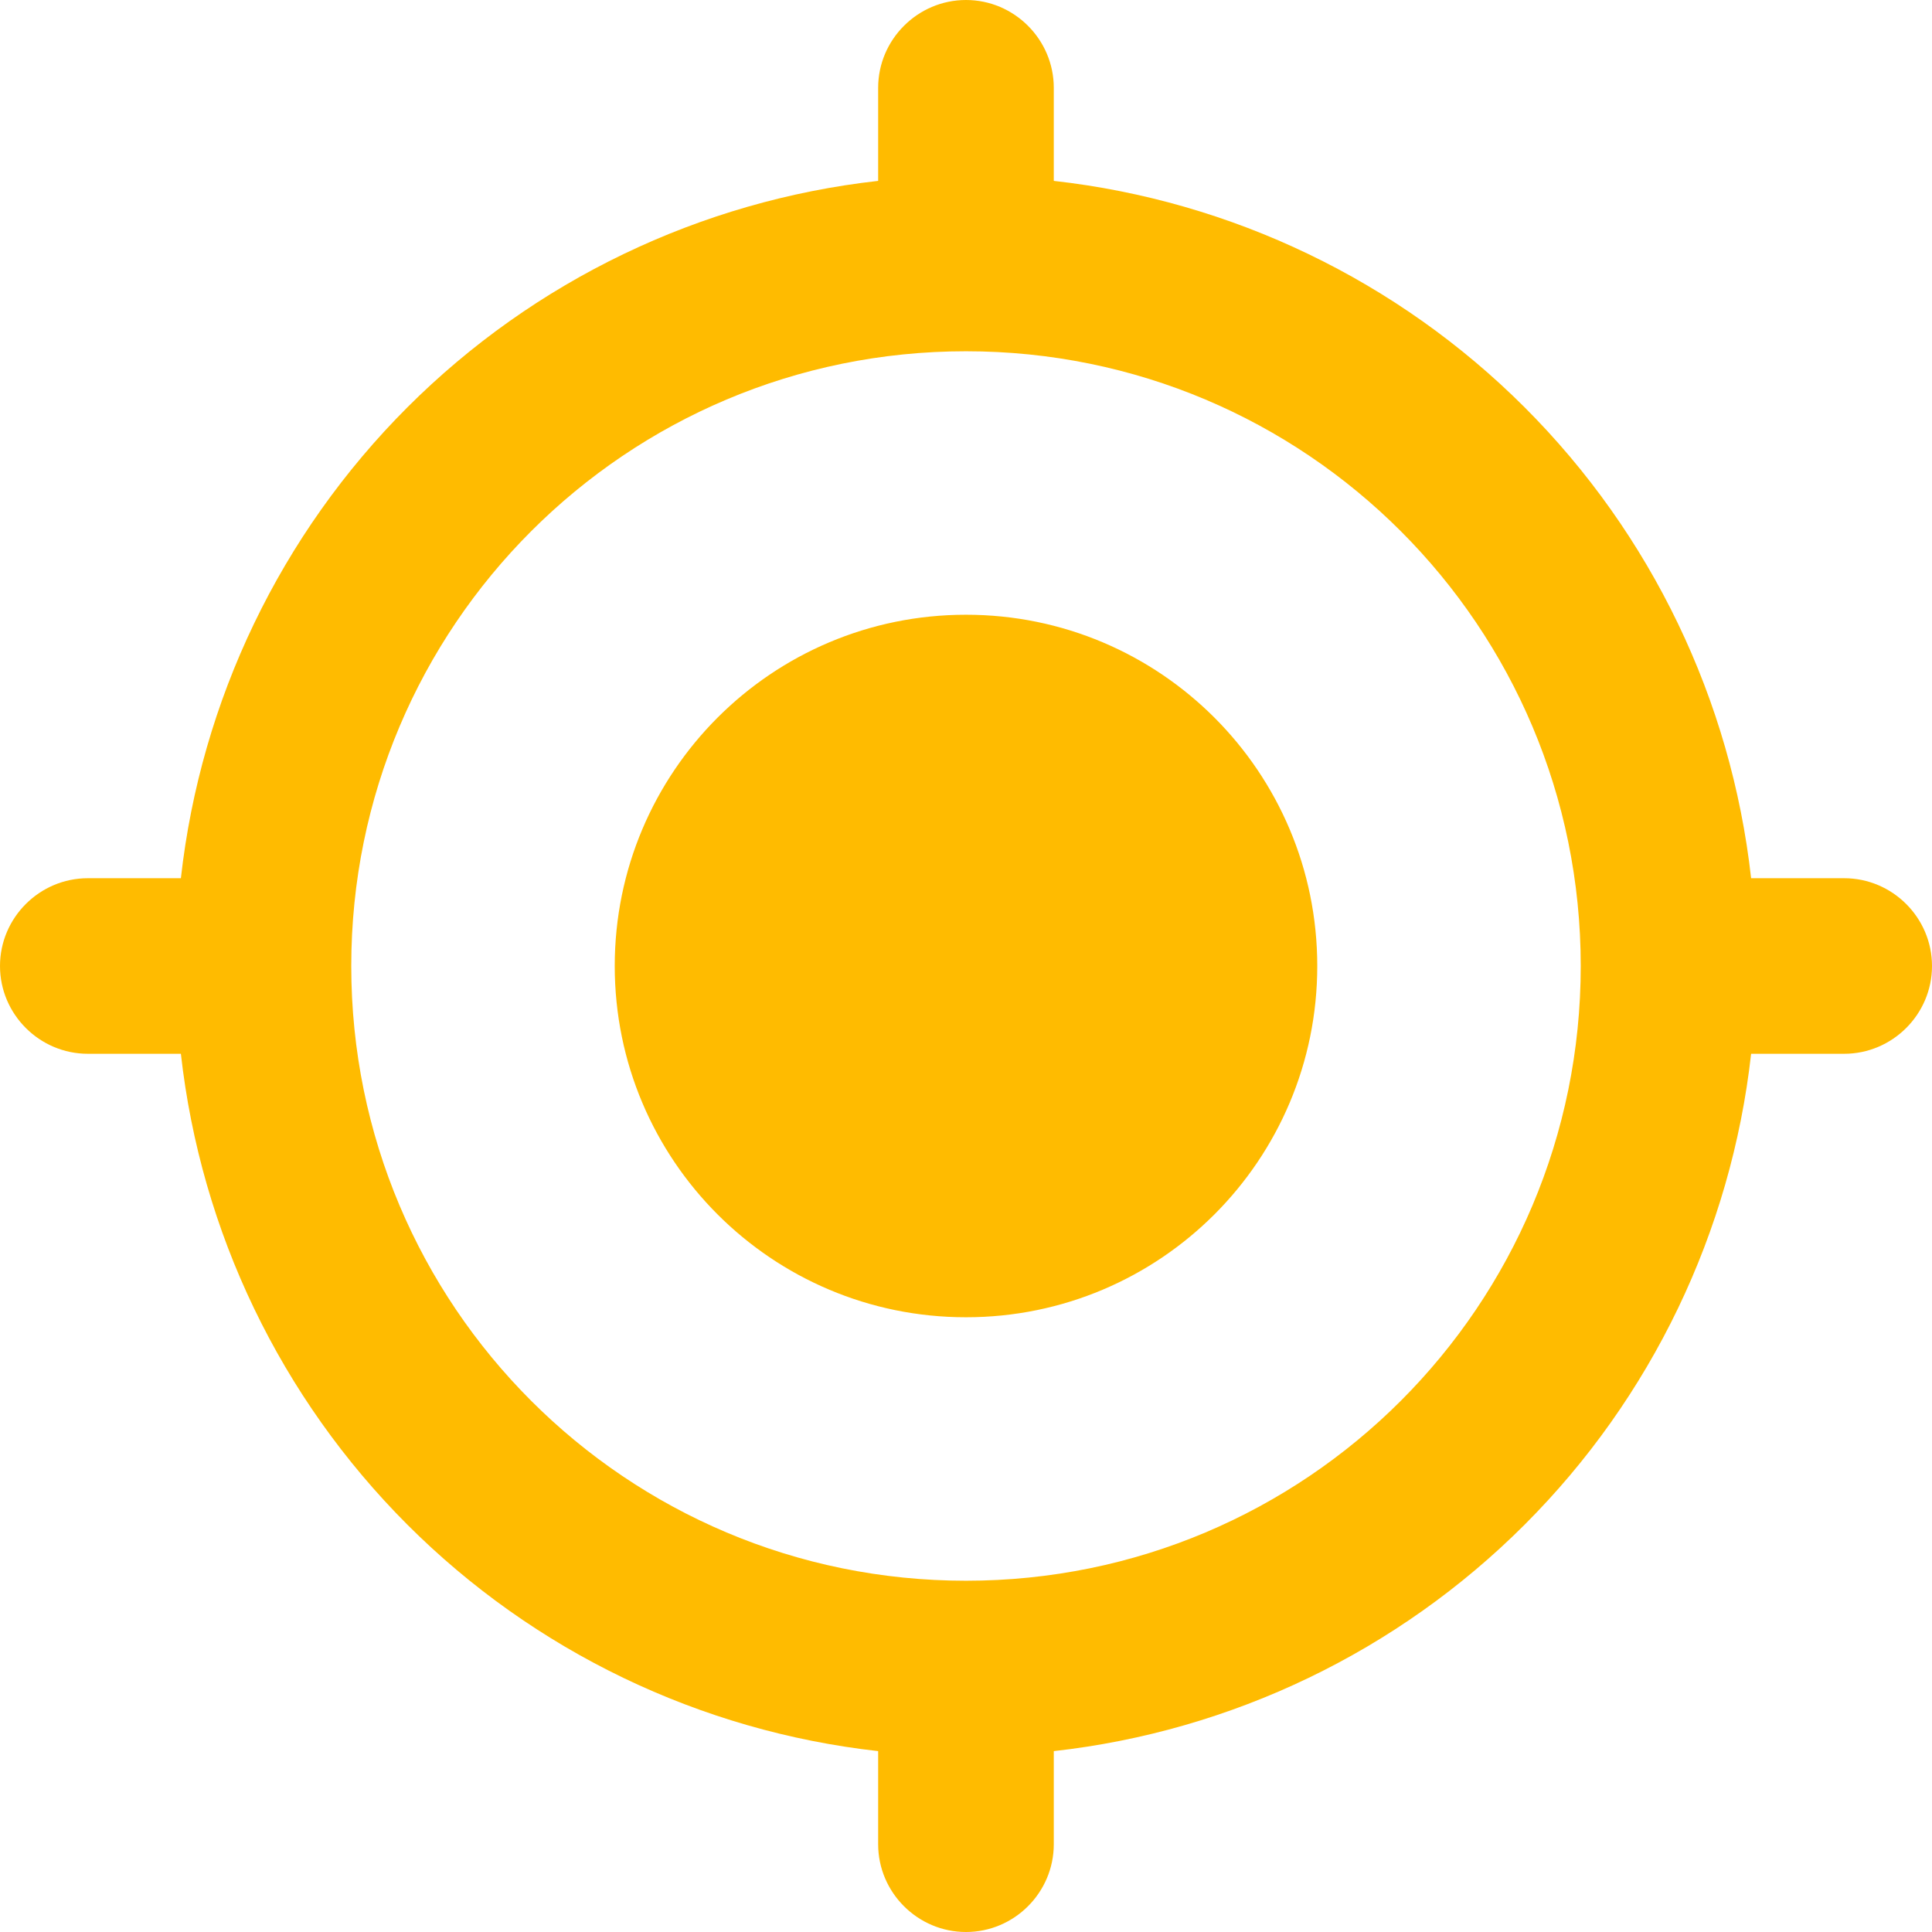<svg width="32" height="32" viewBox="0 0 32 32" fill="none" xmlns="http://www.w3.org/2000/svg">
<path d="M16 10.182C12.785 10.182 10.182 12.786 10.182 16C10.182 19.215 12.785 21.818 16 21.818C19.215 21.818 21.818 19.215 21.818 16C21.818 12.786 19.215 10.182 16 10.182ZM29.004 14.546C28.674 11.596 27.352 8.846 25.253 6.747C23.154 4.649 20.404 3.326 17.454 2.996V1.455C17.454 0.655 16.8 0 16 0C15.2 0 14.545 0.655 14.545 1.455V2.996C11.596 3.326 8.846 4.649 6.747 6.747C4.649 8.846 3.326 11.596 2.996 14.546H1.455C0.655 14.546 0 15.2 0 16C0 16.8 0.655 17.454 1.455 17.454H2.996C3.326 20.404 4.649 23.154 6.747 25.253C8.846 27.352 11.596 28.674 14.545 29.004V30.546C14.545 31.346 15.2 32 16 32C16.8 32 17.454 31.346 17.454 30.546V29.004C20.404 28.674 23.154 27.352 25.253 25.253C27.352 23.154 28.674 20.404 29.004 17.454H30.545C31.345 17.454 32 16.8 32 16C32 15.2 31.345 14.546 30.545 14.546H29.004ZM16 26.182C10.371 26.182 5.818 21.629 5.818 16C5.818 10.371 10.371 5.818 16 5.818C21.629 5.818 26.182 10.371 26.182 16C26.182 21.629 21.629 26.182 16 26.182Z" fill="#FFBB00"/>
</svg>
